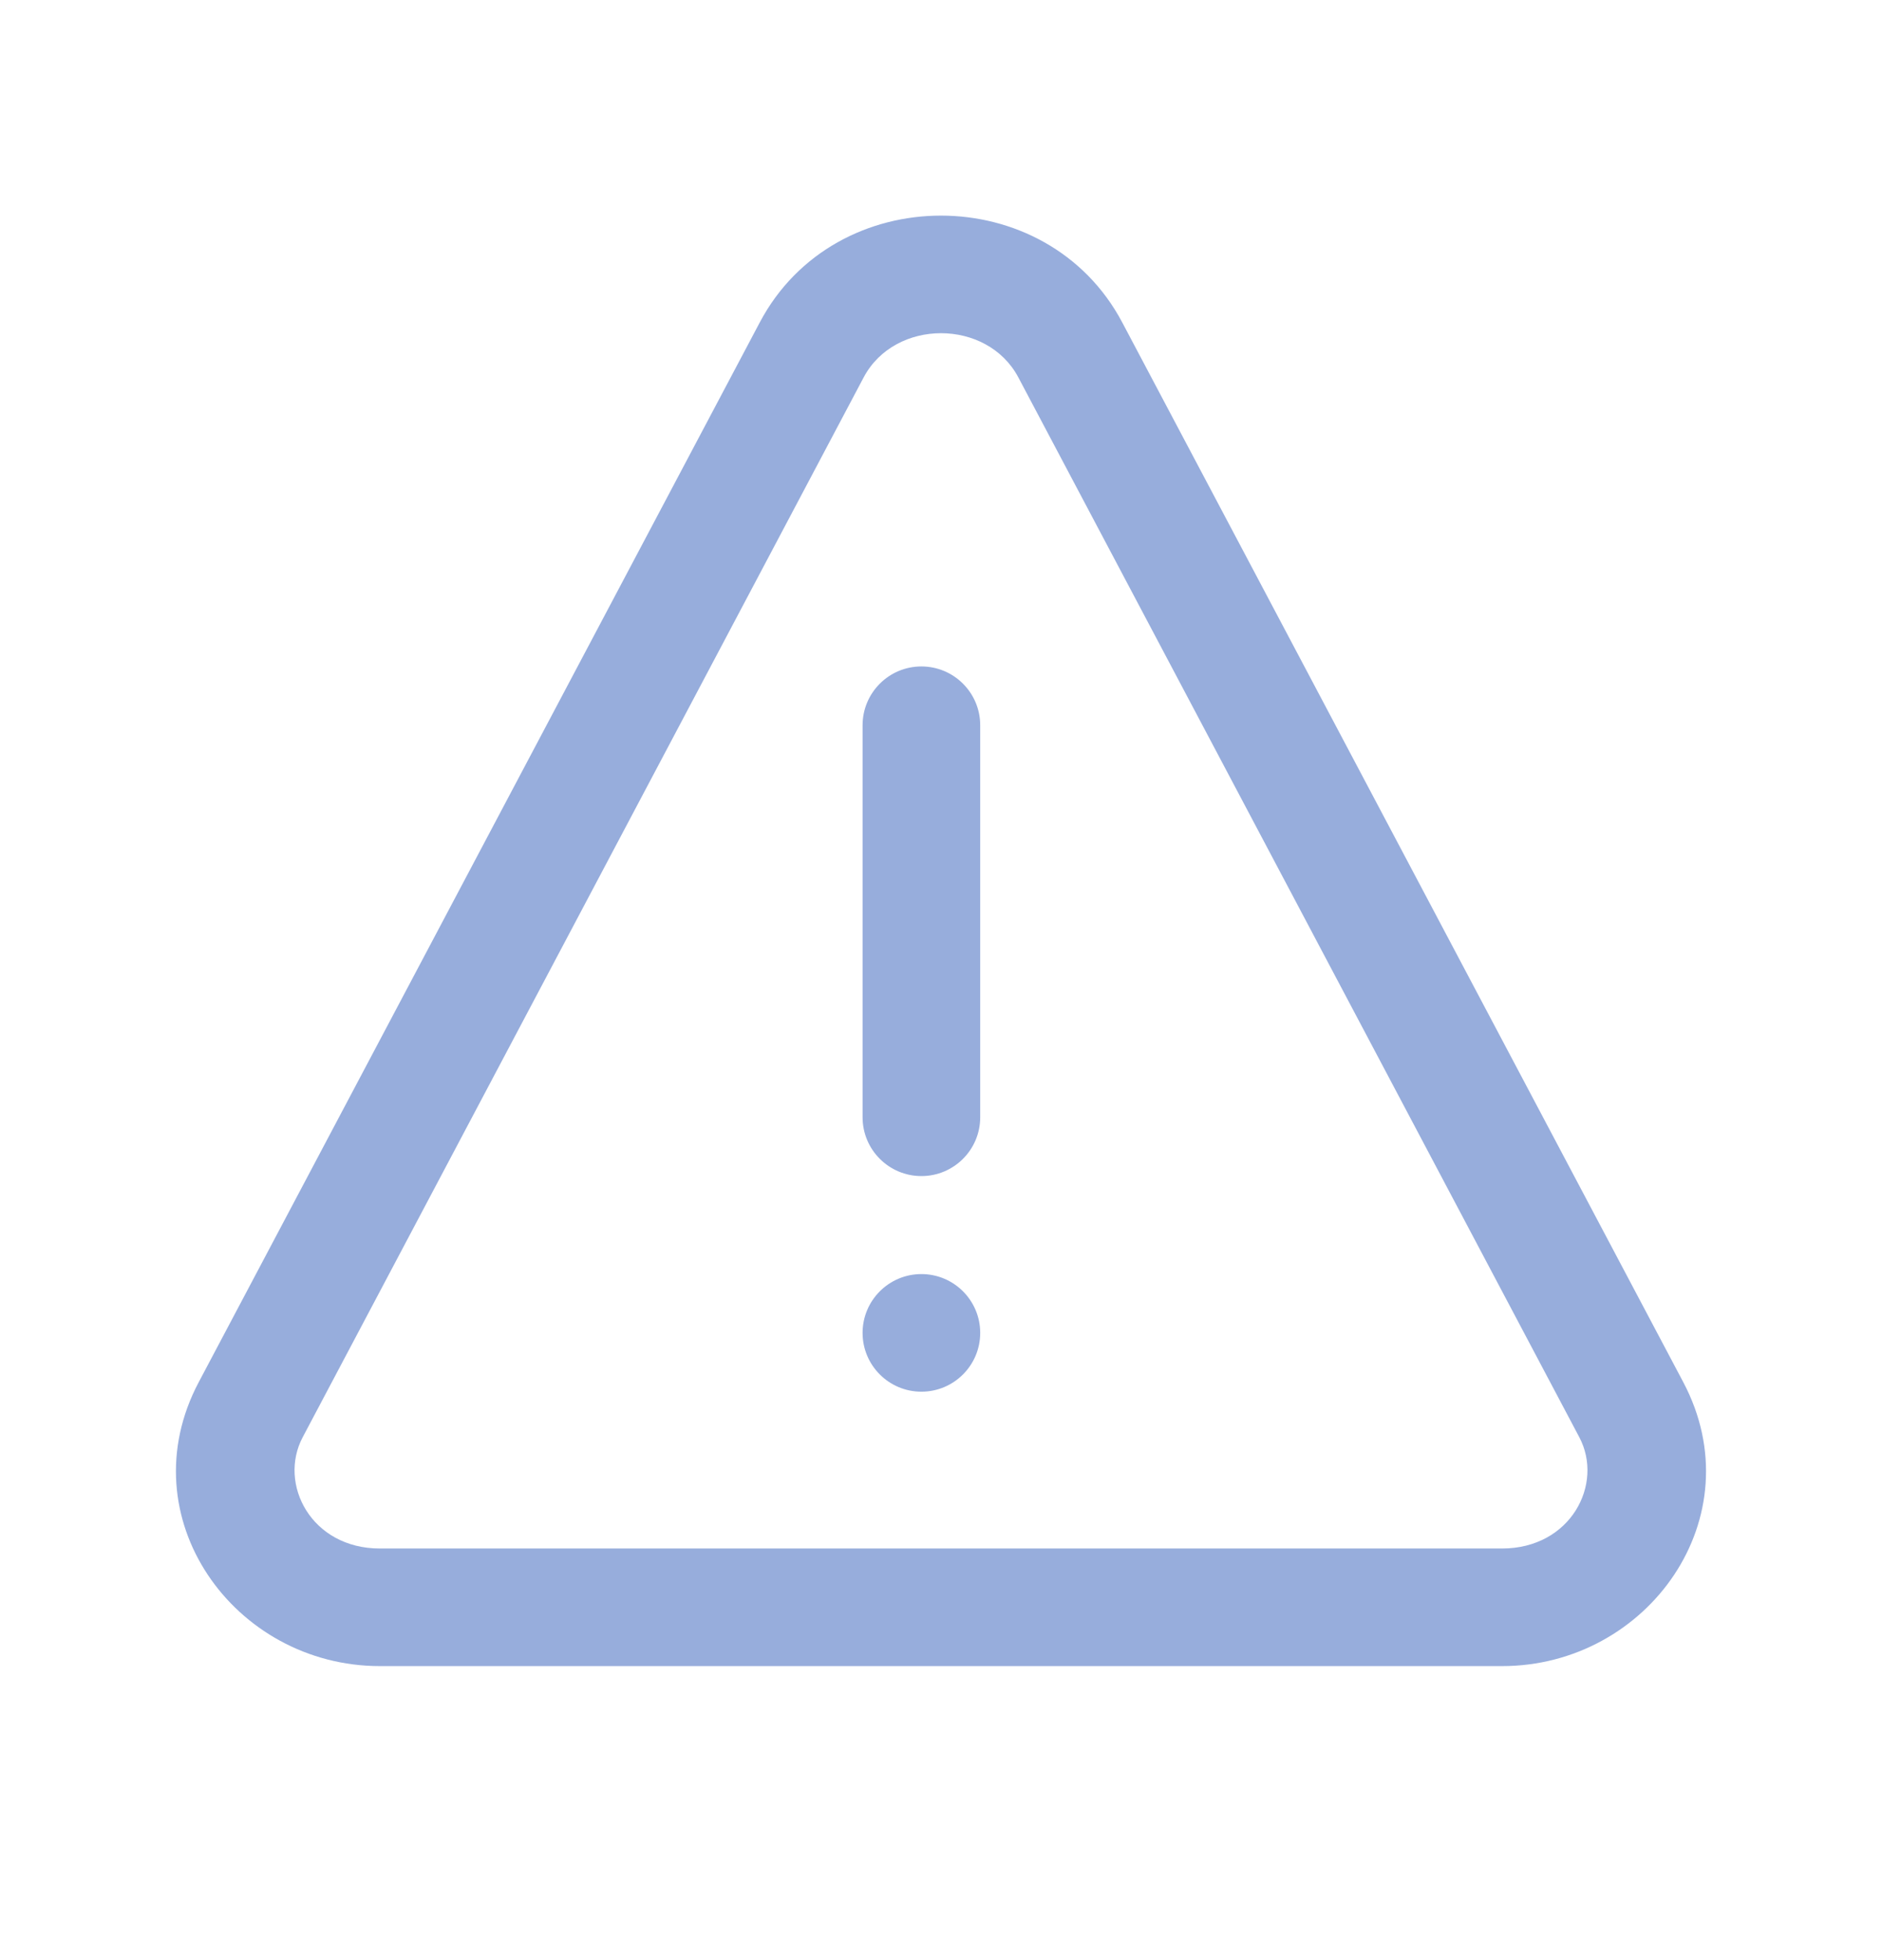 <svg width="24" height="25" viewBox="0 0 24 25" fill="none" xmlns="http://www.w3.org/2000/svg">
<path d="M12.5 9.25C12.5 8.836 12.164 8.5 11.75 8.5C11.336 8.5 11 8.836 11 9.25V14.25C11 14.664 11.336 15 11.75 15C12.164 15 12.5 14.664 12.5 14.25V9.25Z" fill="#97ADDC"/>
<path d="M12.5 17C12.5 17.414 12.164 17.75 11.75 17.75C11.336 17.75 11 17.414 11 17C11 16.586 11.336 16.25 11.75 16.25C12.164 16.25 12.5 16.586 12.5 17Z" fill="#97ADDC"/>
<path fill-rule="evenodd" clip-rule="evenodd" d="M14.311 4.112C13.35 2.296 10.649 2.296 9.689 4.112L2.534 17.629C1.623 19.35 2.983 21.25 4.845 21.25H19.154C21.017 21.25 22.376 19.35 21.466 17.629L14.311 4.112ZM11.014 4.813C11.412 4.062 12.588 4.062 12.986 4.813L20.14 18.331C20.455 18.926 20.033 19.75 19.154 19.75H4.845C3.967 19.75 3.545 18.926 3.86 18.331L11.014 4.813Z" fill="#97ADDC"/>
</svg>
